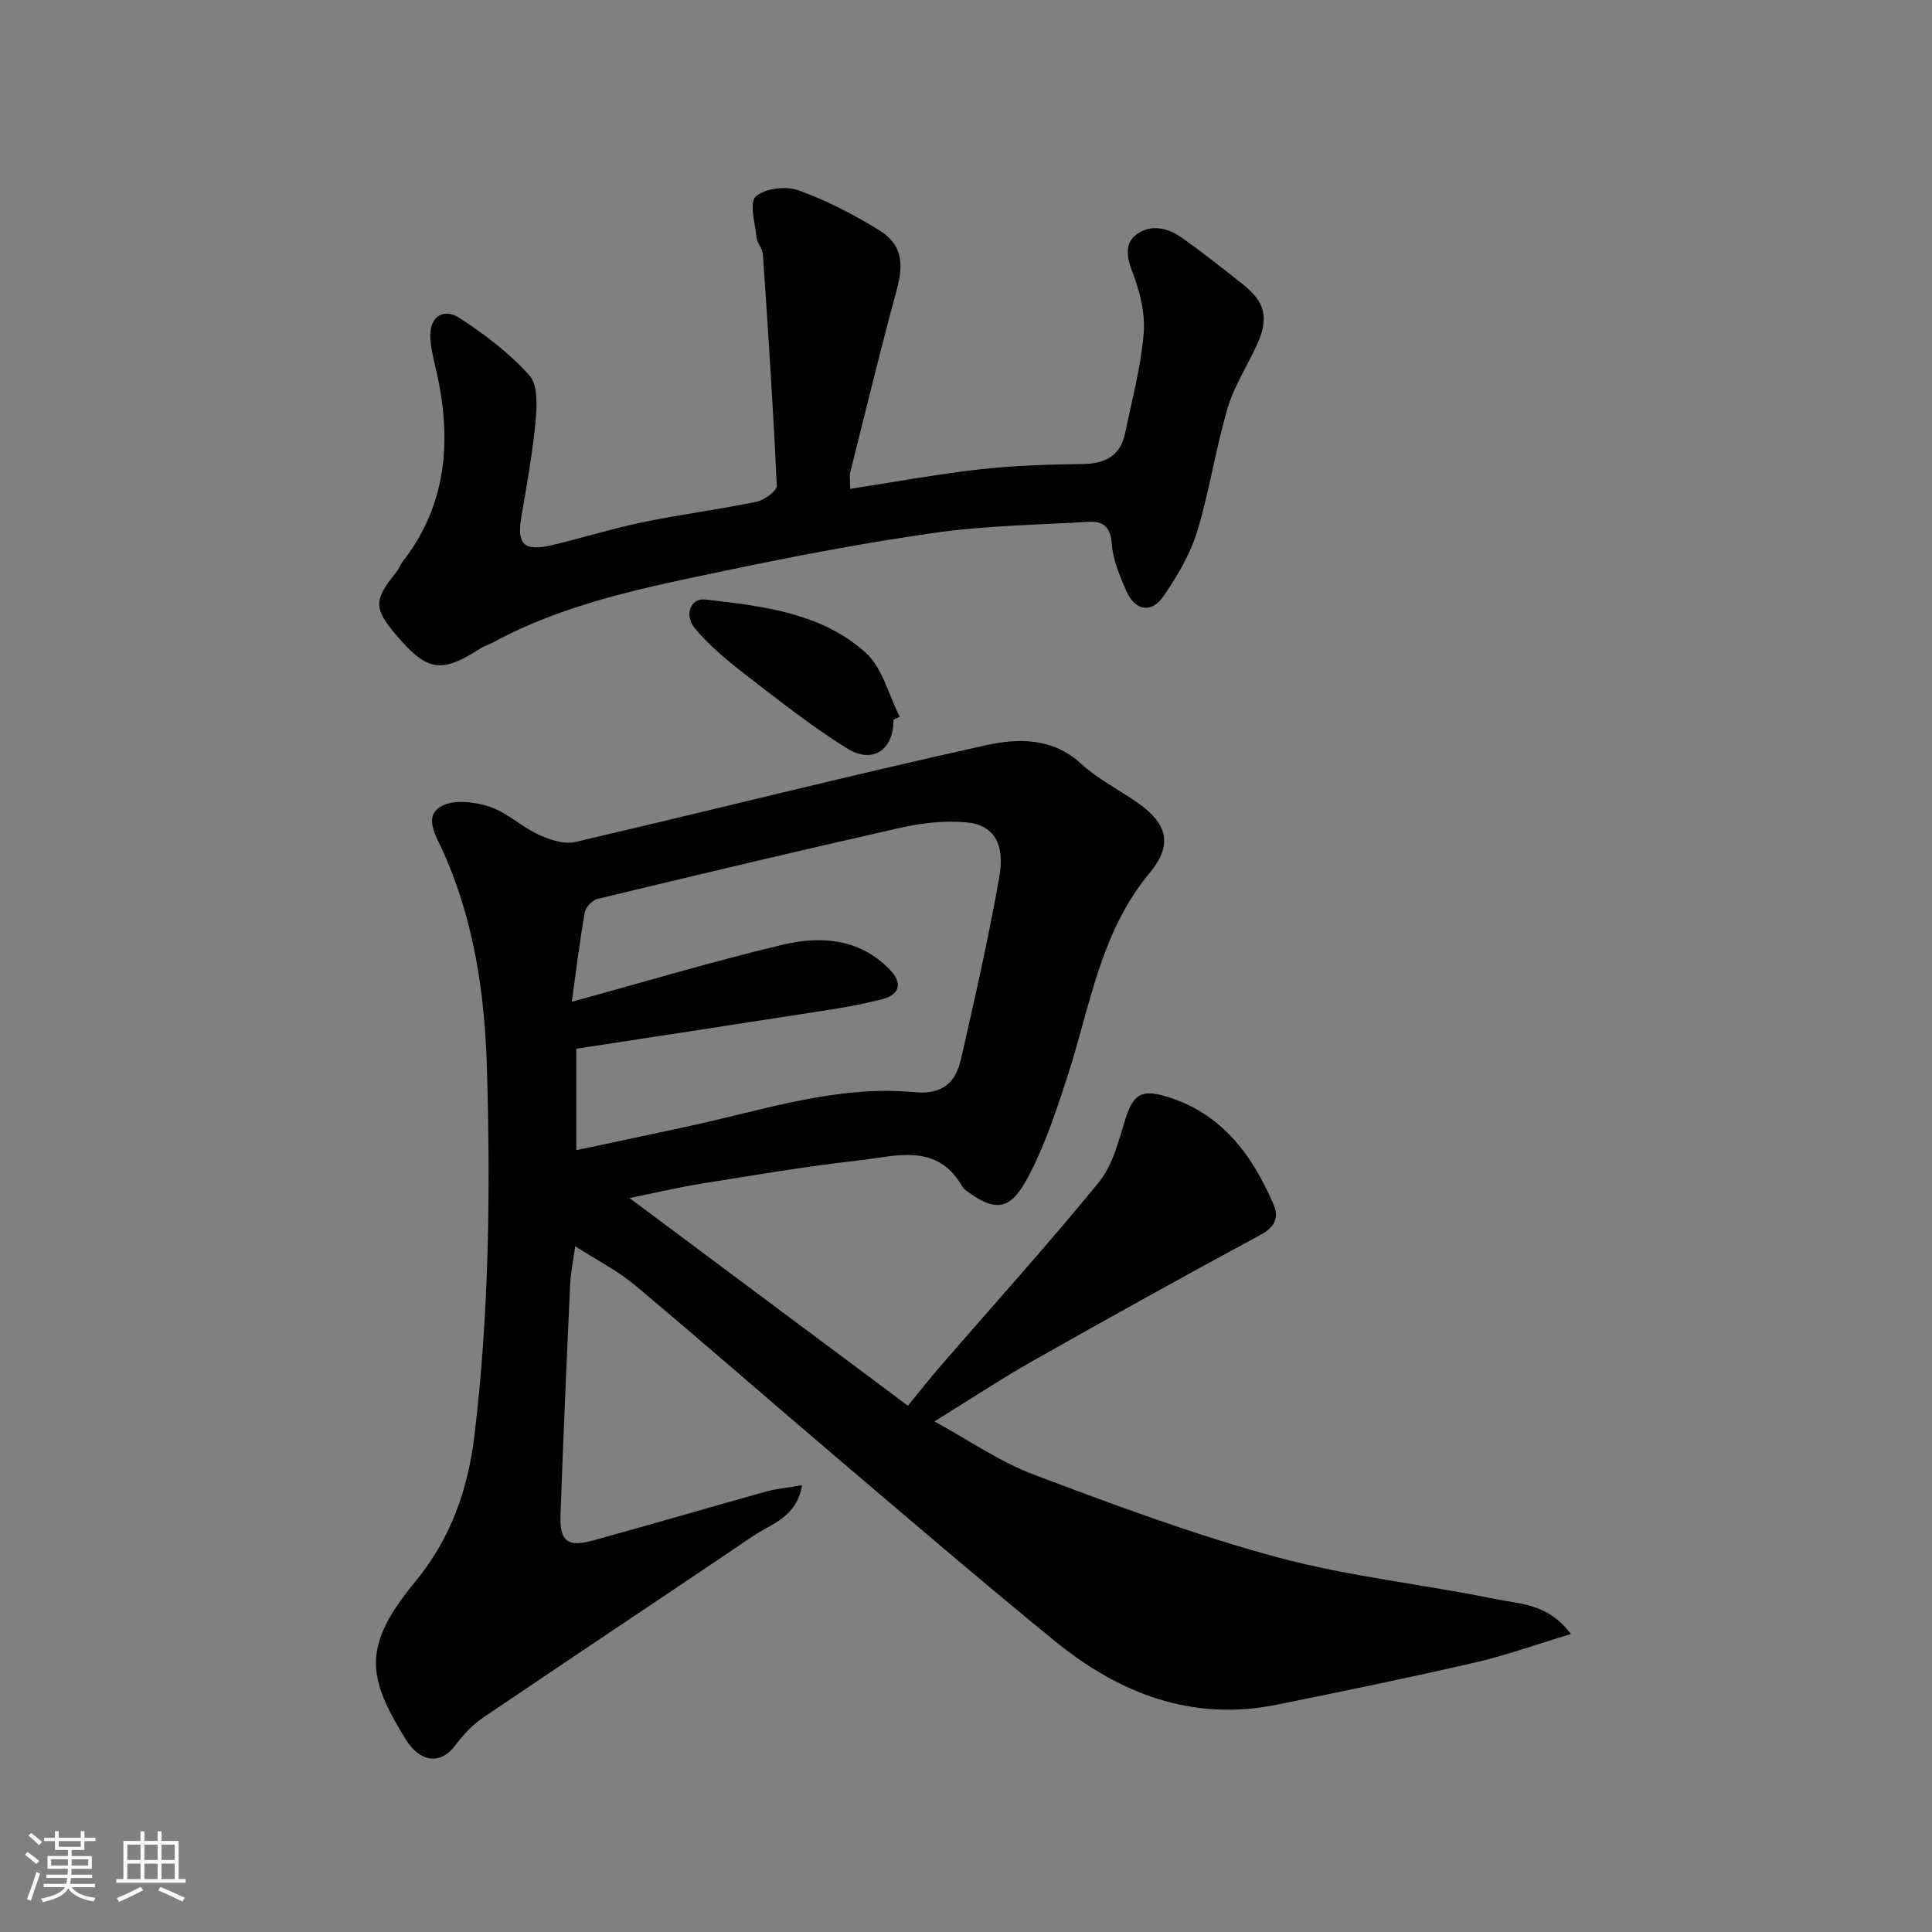 <svg enable-background="new 0 0 400 400" viewBox="0 0 400 400" xmlns="http://www.w3.org/2000/svg"><rect x="0" y="0" width="400" height="400" fill="#808080" stroke="none"/><path d="m5.17 384 .55-.58c.85.61 1.65 1.24 2.4 1.87l-.59.64c-.83-.73-1.62-1.38-2.36-1.93m1.22 9.53-.82-.34c.71-1.76 1.37-3.64 1.98-5.63.24.13.5.25.76.36-.6 1.67-1.24 3.54-1.92 5.61m-.5-13.5.57-.54c.56.44 1.31 1.06 2.26 1.87l-.64.64c-.68-.66-1.41-1.32-2.19-1.97m3.25.46h2.24v-1.36h.77v1.36h4.57v-1.36h.76v1.36h2.28v.69h-2.28v1.84h-2.64v1.26h4.18v2.64h-4.21c0 .45-.02.86-.05 1.21h4.32v.69h-4.38c-.04.34-.1.75-.19 1.22h5.15v.69h-4.82c.87 1.19 2.51 1.92 4.93 2.19-.17.31-.3.57-.37.76-2.77-.49-4.52-1.41-5.26-2.76-.56 1.26-2.3 2.23-5.24 2.9-.12-.24-.26-.48-.43-.72 2.73-.55 4.38-1.34 4.96-2.38h-4.38v-.69h4.65c.1-.38.17-.79.21-1.22h-4.32v-.69h4.4c.03-.34.05-.75.05-1.21h-4.2v-2.64h4.23v-1.26h-2.69v-1.84h-2.24zm1.46 4.46v1.29h3.45c.01-.4.02-.57.01-.53v-.32-.45h-3.46zm1.55-2.59h4.57v-1.19h-4.57zm6.11 2.59h-3.42v.77c-.01.19-.01.37-.02.53h3.44z" fill="#fafafa"/><path d="m32.63 379.16h.82v1.98h3.54v7.89h1.46v.78h-14.37v-.78h1.46v-7.89h3.54v-1.98h.82v1.98h2.73zm-3.49 11.48.5.73c-1.61.82-3.28 1.63-5 2.41-.13-.27-.28-.55-.44-.82 1.75-.72 3.4-1.49 4.94-2.32m-2.78-5.55h2.73v-3.18h-2.73zm0 3.95h2.73v-3.2h-2.73zm3.54-3.95h2.73v-3.18h-2.73zm0 3.95h2.73v-3.2h-2.73zm7.89 4.68c-1.84-.92-3.51-1.7-5.02-2.32l.45-.73c1.89.8 3.57 1.55 5.04 2.23zm-1.62-11.81h-2.73v3.18h2.73zm-2.73 7.13h2.73v-3.2h-2.73z" fill="#fafafa"/><g fill="#000001"><path d="m325.24 338.31c-7.26 2.18-13.48 4.43-19.87 5.9-13.65 3.14-27.36 5.98-41.09 8.74-17.56 3.53-32.62-2.36-45.95-13.24-15.02-12.25-29.74-24.88-44.51-37.43-14.16-12.04-28.14-24.29-42.39-36.22-3.59-3-7.88-5.17-12.34-8.04-.4 2.99-.94 5.49-1.05 8.02-.73 15.86-1.43 31.73-1.99 47.6-.19 5.49 1.44 6.76 6.78 5.29 11.91-3.27 23.76-6.78 35.67-10.09 2.31-.64 4.75-.85 7.56-1.34-1.13 6.66-6.28 7.92-10.05 10.46-18.64 12.61-37.39 25.05-56.02 37.68-2.17 1.47-4.08 3.51-5.65 5.63-3.15 4.25-7.41 3.57-10.32-1.13-7.93-12.82-9.2-19.16 1.92-32.63 7.22-8.75 10.9-18.79 12.29-30.29 3.05-25.44 3.33-50.93 2.57-76.4-.46-15.29-2.72-30.56-9.2-44.83-1.29-2.85-3.96-6.92-.28-9.04 2.53-1.46 6.88-.96 9.97.04 3.62 1.17 6.61 4.14 10.14 5.77 2.32 1.08 5.31 2.11 7.63 1.57 28.37-6.58 56.6-13.75 85.04-20.03 6.47-1.43 13.75-1.68 19.68 3.78 3.44 3.16 7.77 5.35 11.65 8.05 6.33 4.4 7.45 8.76 2.54 14.67-10.23 12.33-12.3 27.73-17 42.19-2.26 6.94-4.59 13.98-7.96 20.41-3.56 6.78-6.44 8.01-13 3.07-.26-.2-.55-.42-.71-.7-5.24-9.34-13.85-6.37-21.55-5.51-10.87 1.21-21.68 3.06-32.48 4.79-4.9.79-9.75 1.94-14.94 2.99 19.62 14.64 38.79 28.94 57.64 43 2.6-3.17 4.58-5.71 6.69-8.14 10.99-12.69 22.26-25.16 32.87-38.16 2.83-3.47 4.04-8.42 5.42-12.87 1.62-5.23 3.29-6.39 8.35-4.9 11.54 3.4 17.87 12 22.36 22.36 1.19 2.73.29 4.73-2.72 6.35-15.77 8.51-31.44 17.21-47.04 26.04-6.66 3.77-13.06 8.01-20.43 12.57 6.99 3.81 13.43 8.32 20.56 11.01 16.57 6.25 33.23 12.47 50.3 17.08 14.9 4.03 30.44 5.64 45.61 8.75 4.85 1 10.53.84 15.3 7.18zm-205.93-100.17c7.98-1.7 15.61-3.31 23.22-4.95 15.49-3.34 30.74-8.6 46.88-7.06 5.72.54 8.44-2.03 9.52-6.74 2.88-12.51 5.69-25.05 7.95-37.69 1.26-7.07-1.13-10.91-6.81-11.44-4.49-.42-9.24.13-13.67 1.13-20.93 4.71-41.8 9.69-62.66 14.71-1.09.26-2.48 1.71-2.67 2.79-1.08 6.19-1.84 12.43-2.69 18.52 15.22-4.17 29.36-8.41 43.69-11.82 7.84-1.86 15.8-1.31 22.05 5.05 2.87 2.92 2.22 5.34-1.71 6.31-3.31.82-6.67 1.48-10.04 2.01-17.69 2.76-35.4 5.46-53.06 8.17z"/><path d="m176.02 101.21c9.45-1.45 18.13-3.06 26.87-4.04 7.05-.79 14.18-1.01 21.28-1.1 4.72-.06 7.83-1.74 8.8-6.48 1.4-6.84 3.26-13.66 3.82-20.57.34-4.21-.82-8.8-2.38-12.81-1.16-2.98-1.49-5.7.64-7.47 2.81-2.35 6.47-1.71 9.39.32 4.42 3.08 8.64 6.46 12.88 9.8 4.61 3.64 5.42 6.98 2.98 12.38-2.02 4.46-4.8 8.68-6.16 13.32-2.47 8.39-3.73 17.14-6.29 25.5-1.45 4.73-4.12 9.23-6.94 13.35-2.53 3.69-5.93 3.07-7.73-1.09-1.35-3.11-2.76-6.41-2.99-9.71-.26-3.58-1.83-4.75-4.87-4.57-10.53.63-21.13.77-31.54 2.24-14.51 2.04-28.95 4.8-43.3 7.81-16.55 3.47-33.23 6.7-48.35 14.89-.86.47-1.84.74-2.65 1.26-8.11 5.22-11 4.79-17.31-2.6-4.86-5.69-4.85-7.35-.08-13.24.51-.62.75-1.45 1.25-2.09 8.94-11.45 10.15-24.38 7.31-38.09-.56-2.71-1.38-5.41-1.55-8.14-.28-4.41 2.58-6.53 6.2-4.15 5.15 3.39 10.22 7.22 14.3 11.78 1.78 1.99 1.59 6.31 1.29 9.48-.63 6.66-1.83 13.26-2.96 19.86-.95 5.58.54 7.17 6.2 5.85 6.33-1.48 12.55-3.45 18.91-4.77 7.82-1.62 15.77-2.63 23.59-4.25 1.62-.34 4.23-2.23 4.19-3.31-.72-15.96-1.78-31.9-2.86-47.84-.08-1.23-1.19-2.39-1.33-3.63-.31-2.89-1.54-7.16-.16-8.41 1.88-1.7 6.22-2.22 8.82-1.29 5.78 2.05 11.34 4.98 16.61 8.18 4.74 2.87 5.29 6.75 3.8 12.25-3.39 12.55-6.48 25.19-9.63 37.8-.25.89-.05 1.9-.05 3.58z"/><path d="m185 149.01c0 6.26-4.28 9.27-9.67 5.91-7.46-4.65-14.39-10.16-21.36-15.54-3.57-2.75-7.07-5.73-9.99-9.14-2.41-2.82-1.06-6.46 1.98-6.12 11.82 1.35 24 2.69 33.25 11 3.5 3.14 4.77 8.77 7.06 13.27-.42.21-.85.42-1.27.62z"/></g></svg>